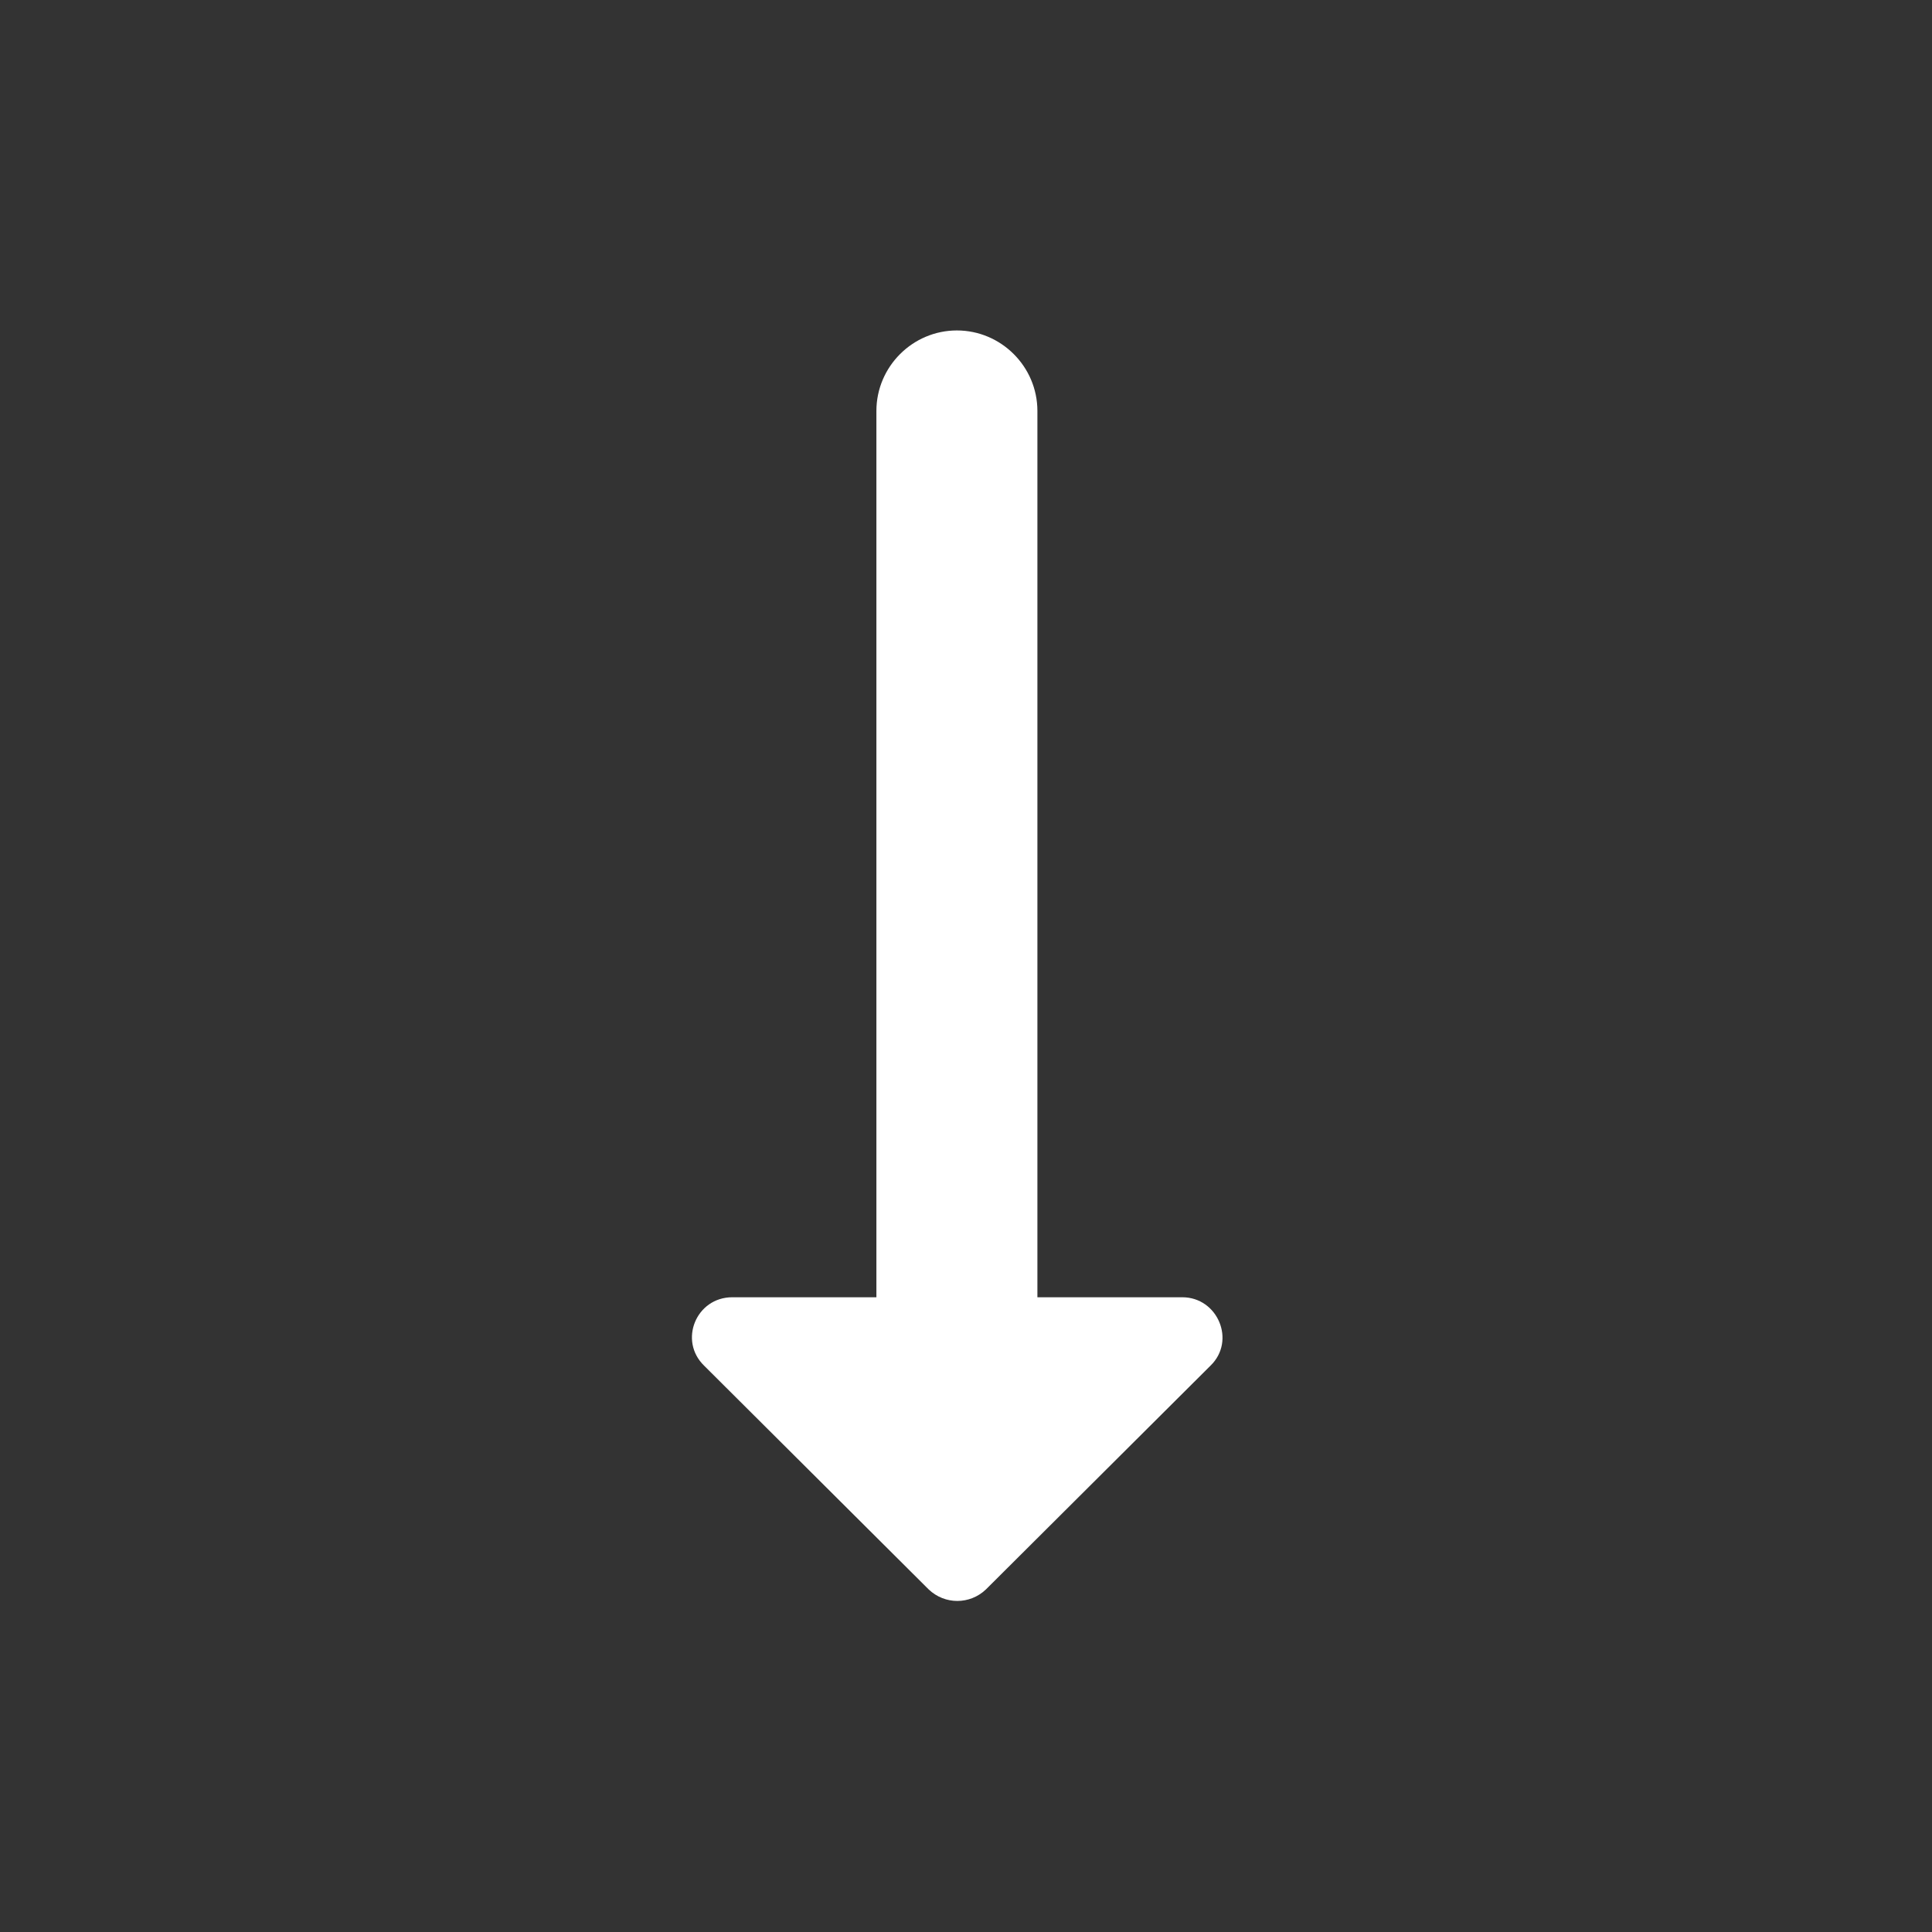 <?xml version="1.0" encoding="UTF-8" standalone="no"?>
<svg
   xmlns:dc="http://purl.org/dc/elements/1.1/"
   xmlns:cc="http://creativecommons.org/ns#"
   xmlns:rdf="http://www.w3.org/1999/02/22-rdf-syntax-ns#"
   xmlns:svg="http://www.w3.org/2000/svg"
   xmlns="http://www.w3.org/2000/svg"
   xmlns:sodipodi="http://sodipodi.sourceforge.net/DTD/sodipodi-0.dtd"
   xmlns:inkscape="http://www.inkscape.org/namespaces/inkscape"
   height="24"
   viewBox="0 0 24 24"
   width="24"
   version="1.1"
   id="svg4"
   sodipodi:docname="selection-lower-symbolic.svg"
   inkscape:version="1.0.1 (3bc2e813f5, 2020-09-07)">
  <rect x="0" y="0" width="24" height="24" fill="#333333" stroke="none"/>
  <defs
     id="defs8" />
  <sodipodi:namedview
     pagecolor="#ffffff"
     bordercolor="#666666"
     borderopacity="1"
     objecttolerance="10"
     gridtolerance="10"
     guidetolerance="10"
     inkscape:pageopacity="0"
     inkscape:pageshadow="2"
     inkscape:window-width="950"
     inkscape:window-height="1022"
     id="namedview6"
     showgrid="false"
     inkscape:zoom="39.833333"
     inkscape:cx="12.050209"
     inkscape:cy="12"
     inkscape:window-x="2882"
     inkscape:window-y="35"
     inkscape:window-maximized="0"
     inkscape:current-layer="svg4" />
  <path fill="white"
     d="M 12.887,16.115 V 5.105 c 0,-0.55 -0.45,-1 -1,-1 -0.55,0 -1,0.45 -1,1 V 16.115 H 9.097 c -0.45,0 -0.67,0.54 -0.35,0.85 l 2.79,2.78 c 0.2,0.19 0.51,0.19 0.71,0 l 2.79,-2.78 c 0.32,-0.31 0.09,-0.85 -0.35,-0.85 h -1.8 z"
     id="path2" />
</svg>
